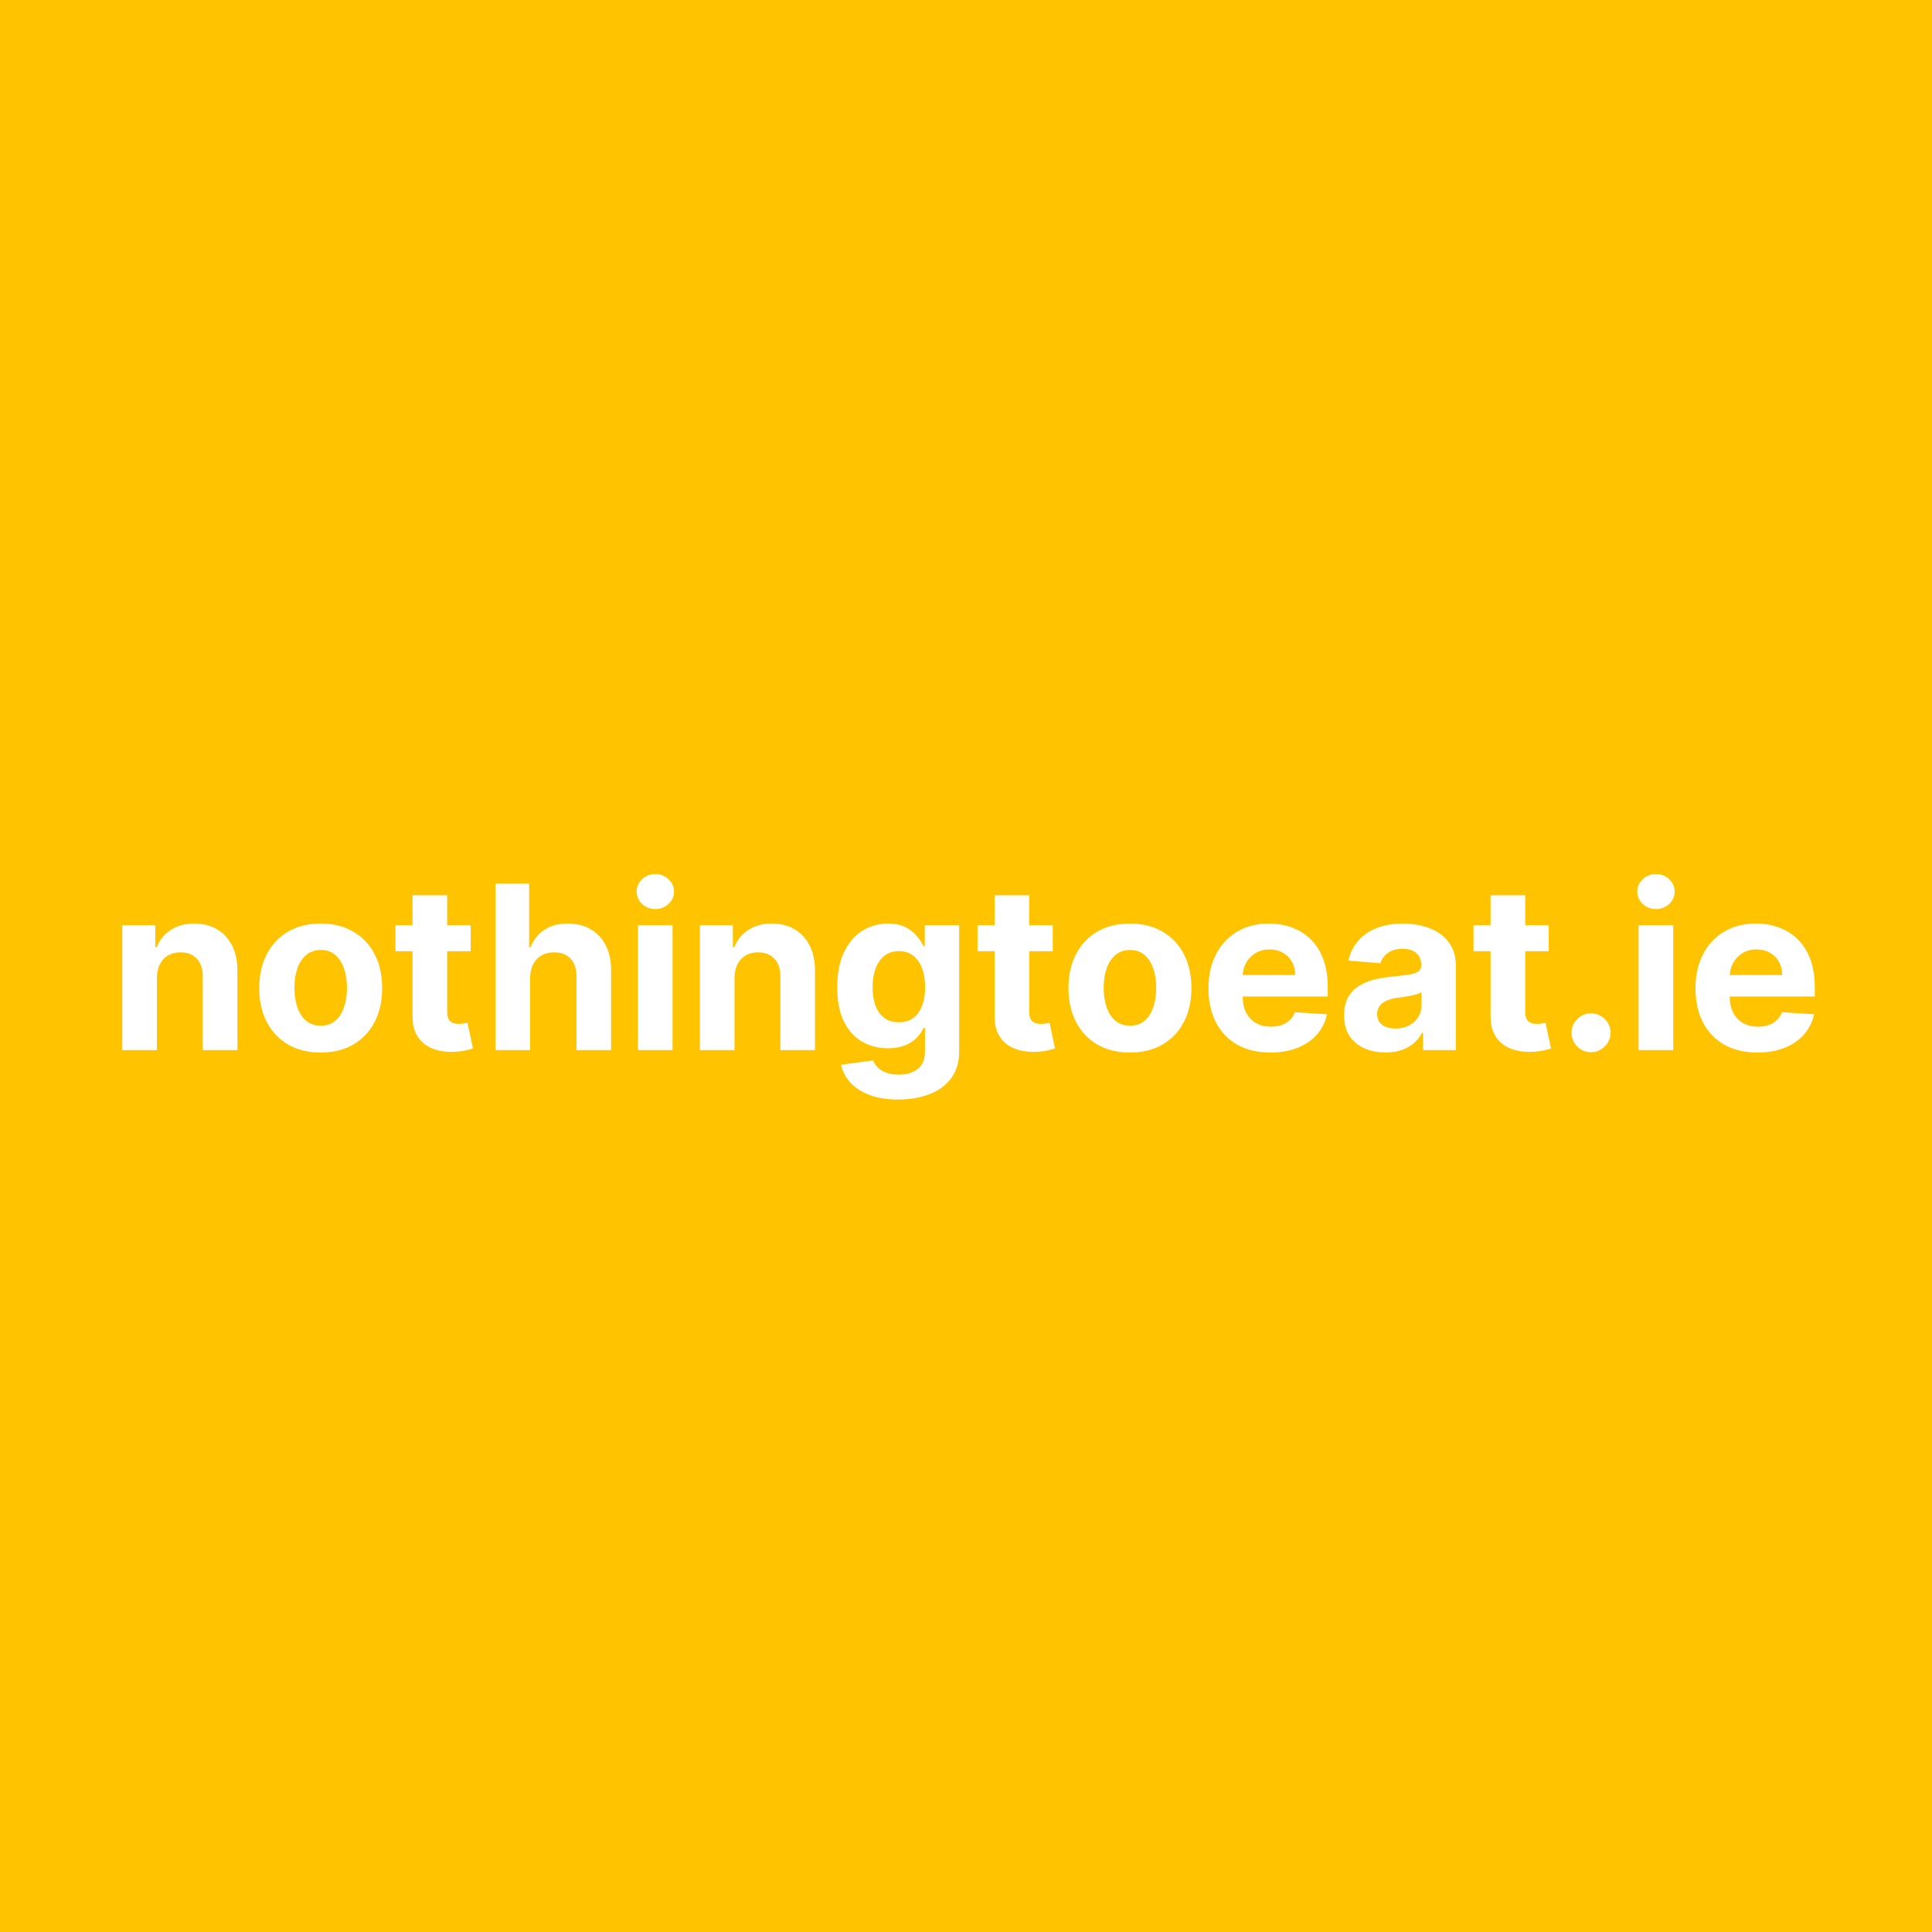 <svg width="1080" height="1080" viewBox="0 0 1080 1080" fill="none" xmlns="http://www.w3.org/2000/svg">
<rect width="1080" height="1080" fill="#FFC300"/>
<path d="M87.716 546.636V587H68.352V517.182H86.807V529.5H87.625C89.171 525.439 91.761 522.227 95.398 519.864C99.034 517.47 103.443 516.273 108.625 516.273C113.473 516.273 117.701 517.333 121.307 519.455C124.913 521.576 127.716 524.606 129.716 528.545C131.716 532.455 132.716 537.121 132.716 542.545V587H113.352V546C113.383 541.727 112.292 538.394 110.08 536C107.867 533.576 104.822 532.364 100.943 532.364C98.337 532.364 96.034 532.924 94.034 534.045C92.064 535.167 90.519 536.803 89.398 538.955C88.307 541.076 87.746 543.636 87.716 546.636ZM179.273 588.364C172.212 588.364 166.106 586.864 160.955 583.864C155.833 580.833 151.879 576.621 149.091 571.227C146.303 565.803 144.909 559.515 144.909 552.364C144.909 545.152 146.303 538.848 149.091 533.455C151.879 528.03 155.833 523.818 160.955 520.818C166.106 517.788 172.212 516.273 179.273 516.273C186.333 516.273 192.424 517.788 197.545 520.818C202.697 523.818 206.667 528.03 209.455 533.455C212.242 538.848 213.636 545.152 213.636 552.364C213.636 559.515 212.242 565.803 209.455 571.227C206.667 576.621 202.697 580.833 197.545 583.864C192.424 586.864 186.333 588.364 179.273 588.364ZM179.364 573.364C182.576 573.364 185.258 572.455 187.409 570.636C189.561 568.788 191.182 566.273 192.273 563.091C193.394 559.909 193.955 556.288 193.955 552.227C193.955 548.167 193.394 544.545 192.273 541.364C191.182 538.182 189.561 535.667 187.409 533.818C185.258 531.97 182.576 531.045 179.364 531.045C176.121 531.045 173.394 531.97 171.182 533.818C169 535.667 167.348 538.182 166.227 541.364C165.136 544.545 164.591 548.167 164.591 552.227C164.591 556.288 165.136 559.909 166.227 563.091C167.348 566.273 169 568.788 171.182 570.636C173.394 572.455 176.121 573.364 179.364 573.364ZM263.114 517.182V531.727H221.068V517.182H263.114ZM230.614 500.455H249.977V565.545C249.977 567.333 250.25 568.727 250.795 569.727C251.341 570.697 252.098 571.379 253.068 571.773C254.068 572.167 255.22 572.364 256.523 572.364C257.432 572.364 258.341 572.288 259.25 572.136C260.159 571.955 260.856 571.818 261.341 571.727L264.386 586.136C263.417 586.439 262.053 586.788 260.295 587.182C258.538 587.606 256.402 587.864 253.886 587.955C249.22 588.136 245.129 587.515 241.614 586.091C238.129 584.667 235.417 582.455 233.477 579.455C231.538 576.455 230.583 572.667 230.614 568.091V500.455ZM296.341 546.636V587H276.977V493.909H295.795V529.5H296.614C298.189 525.379 300.735 522.152 304.25 519.818C307.765 517.455 312.174 516.273 317.477 516.273C322.326 516.273 326.553 517.333 330.159 519.455C333.795 521.545 336.614 524.561 338.614 528.5C340.644 532.409 341.644 537.091 341.614 542.545V587H322.25V546C322.28 541.697 321.189 538.348 318.977 535.955C316.795 533.561 313.735 532.364 309.795 532.364C307.159 532.364 304.826 532.924 302.795 534.045C300.795 535.167 299.22 536.803 298.068 538.955C296.947 541.076 296.371 543.636 296.341 546.636ZM356.602 587V517.182H375.966V587H356.602ZM366.33 508.182C363.451 508.182 360.981 507.227 358.92 505.318C356.89 503.379 355.875 501.061 355.875 498.364C355.875 495.697 356.89 493.409 358.92 491.5C360.981 489.561 363.451 488.591 366.33 488.591C369.208 488.591 371.663 489.561 373.693 491.5C375.754 493.409 376.784 495.697 376.784 498.364C376.784 501.061 375.754 503.379 373.693 505.318C371.663 507.227 369.208 508.182 366.33 508.182ZM410.591 546.636V587H391.227V517.182H409.682V529.5H410.5C412.045 525.439 414.636 522.227 418.273 519.864C421.909 517.47 426.318 516.273 431.5 516.273C436.348 516.273 440.576 517.333 444.182 519.455C447.788 521.576 450.591 524.606 452.591 528.545C454.591 532.455 455.591 537.121 455.591 542.545V587H436.227V546C436.258 541.727 435.167 538.394 432.955 536C430.742 533.576 427.697 532.364 423.818 532.364C421.212 532.364 418.909 532.924 416.909 534.045C414.939 535.167 413.394 536.803 412.273 538.955C411.182 541.076 410.621 543.636 410.591 546.636ZM502.057 614.636C495.784 614.636 490.405 613.773 485.92 612.045C481.466 610.348 477.92 608.03 475.284 605.091C472.648 602.152 470.936 598.848 470.148 595.182L488.057 592.773C488.602 594.167 489.466 595.47 490.648 596.682C491.83 597.894 493.39 598.864 495.33 599.591C497.299 600.348 499.693 600.727 502.511 600.727C506.723 600.727 510.193 599.697 512.92 597.636C515.678 595.606 517.057 592.197 517.057 587.409V574.636H516.239C515.39 576.576 514.117 578.409 512.42 580.136C510.723 581.864 508.542 583.273 505.875 584.364C503.208 585.455 500.027 586 496.33 586C491.087 586 486.314 584.788 482.011 582.364C477.739 579.909 474.33 576.167 471.784 571.136C469.269 566.076 468.011 559.682 468.011 551.955C468.011 544.045 469.299 537.439 471.875 532.136C474.451 526.833 477.875 522.864 482.148 520.227C486.451 517.591 491.163 516.273 496.284 516.273C500.193 516.273 503.466 516.939 506.102 518.273C508.739 519.576 510.86 521.212 512.466 523.182C514.102 525.121 515.36 527.03 516.239 528.909H516.966V517.182H536.193V587.682C536.193 593.621 534.739 598.591 531.83 602.591C528.92 606.591 524.89 609.591 519.739 611.591C514.617 613.621 508.723 614.636 502.057 614.636ZM502.466 571.455C505.587 571.455 508.223 570.682 510.375 569.136C512.557 567.561 514.223 565.318 515.375 562.409C516.557 559.47 517.148 555.955 517.148 551.864C517.148 547.773 516.572 544.227 515.42 541.227C514.269 538.197 512.602 535.848 510.42 534.182C508.239 532.515 505.587 531.682 502.466 531.682C499.284 531.682 496.602 532.545 494.42 534.273C492.239 535.97 490.587 538.333 489.466 541.364C488.345 544.394 487.784 547.894 487.784 551.864C487.784 555.894 488.345 559.379 489.466 562.318C490.617 565.227 492.269 567.485 494.42 569.091C496.602 570.667 499.284 571.455 502.466 571.455ZM588.489 517.182V531.727H546.443V517.182H588.489ZM555.989 500.455H575.352V565.545C575.352 567.333 575.625 568.727 576.17 569.727C576.716 570.697 577.473 571.379 578.443 571.773C579.443 572.167 580.595 572.364 581.898 572.364C582.807 572.364 583.716 572.288 584.625 572.136C585.534 571.955 586.231 571.818 586.716 571.727L589.761 586.136C588.792 586.439 587.428 586.788 585.67 587.182C583.913 587.606 581.777 587.864 579.261 587.955C574.595 588.136 570.504 587.515 566.989 586.091C563.504 584.667 560.792 582.455 558.852 579.455C556.913 576.455 555.958 572.667 555.989 568.091V500.455ZM631.648 588.364C624.587 588.364 618.481 586.864 613.33 583.864C608.208 580.833 604.254 576.621 601.466 571.227C598.678 565.803 597.284 559.515 597.284 552.364C597.284 545.152 598.678 538.848 601.466 533.455C604.254 528.03 608.208 523.818 613.33 520.818C618.481 517.788 624.587 516.273 631.648 516.273C638.708 516.273 644.799 517.788 649.92 520.818C655.072 523.818 659.042 528.03 661.83 533.455C664.617 538.848 666.011 545.152 666.011 552.364C666.011 559.515 664.617 565.803 661.83 571.227C659.042 576.621 655.072 580.833 649.92 583.864C644.799 586.864 638.708 588.364 631.648 588.364ZM631.739 573.364C634.951 573.364 637.633 572.455 639.784 570.636C641.936 568.788 643.557 566.273 644.648 563.091C645.769 559.909 646.33 556.288 646.33 552.227C646.33 548.167 645.769 544.545 644.648 541.364C643.557 538.182 641.936 535.667 639.784 533.818C637.633 531.97 634.951 531.045 631.739 531.045C628.496 531.045 625.769 531.97 623.557 533.818C621.375 535.667 619.723 538.182 618.602 541.364C617.511 544.545 616.966 548.167 616.966 552.227C616.966 556.288 617.511 559.909 618.602 563.091C619.723 566.273 621.375 568.788 623.557 570.636C625.769 572.455 628.496 573.364 631.739 573.364ZM710.17 588.364C702.989 588.364 696.807 586.909 691.625 584C686.473 581.061 682.504 576.909 679.716 571.545C676.928 566.152 675.534 559.773 675.534 552.409C675.534 545.227 676.928 538.924 679.716 533.5C682.504 528.076 686.428 523.848 691.489 520.818C696.58 517.788 702.549 516.273 709.398 516.273C714.004 516.273 718.292 517.015 722.261 518.5C726.261 519.955 729.746 522.152 732.716 525.091C735.716 528.03 738.049 531.727 739.716 536.182C741.383 540.606 742.216 545.788 742.216 551.727V557.045H683.261V545.045H723.989C723.989 542.258 723.383 539.788 722.17 537.636C720.958 535.485 719.277 533.803 717.125 532.591C715.004 531.348 712.534 530.727 709.716 530.727C706.777 530.727 704.17 531.409 701.898 532.773C699.655 534.106 697.898 535.909 696.625 538.182C695.352 540.424 694.701 542.924 694.67 545.682V557.091C694.67 560.545 695.307 563.53 696.58 566.045C697.883 568.561 699.716 570.5 702.08 571.864C704.443 573.227 707.246 573.909 710.489 573.909C712.64 573.909 714.61 573.606 716.398 573C718.186 572.394 719.716 571.485 720.989 570.273C722.261 569.061 723.231 567.576 723.898 565.818L741.807 567C740.898 571.303 739.034 575.061 736.216 578.273C733.428 581.455 729.822 583.939 725.398 585.727C721.004 587.485 715.928 588.364 710.17 588.364ZM774.511 588.318C770.057 588.318 766.087 587.545 762.602 586C759.117 584.424 756.36 582.106 754.33 579.045C752.33 575.955 751.33 572.106 751.33 567.5C751.33 563.621 752.042 560.364 753.466 557.727C754.89 555.091 756.83 552.97 759.284 551.364C761.739 549.758 764.527 548.545 767.648 547.727C770.799 546.909 774.102 546.333 777.557 546C781.617 545.576 784.89 545.182 787.375 544.818C789.86 544.424 791.663 543.848 792.784 543.091C793.905 542.333 794.466 541.212 794.466 539.727V539.455C794.466 536.576 793.557 534.348 791.739 532.773C789.951 531.197 787.405 530.409 784.102 530.409C780.617 530.409 777.845 531.182 775.784 532.727C773.723 534.242 772.36 536.152 771.693 538.455L753.784 537C754.693 532.758 756.481 529.091 759.148 526C761.814 522.879 765.254 520.485 769.466 518.818C773.708 517.121 778.617 516.273 784.193 516.273C788.072 516.273 791.784 516.727 795.33 517.636C798.905 518.545 802.072 519.955 804.83 521.864C807.617 523.773 809.814 526.227 811.42 529.227C813.027 532.197 813.83 535.758 813.83 539.909V587H795.466V577.318H794.92C793.799 579.5 792.299 581.424 790.42 583.091C788.542 584.727 786.284 586.015 783.648 586.955C781.011 587.864 777.966 588.318 774.511 588.318ZM780.057 574.955C782.905 574.955 785.42 574.394 787.602 573.273C789.784 572.121 791.496 570.576 792.739 568.636C793.981 566.697 794.602 564.5 794.602 562.045V554.636C793.996 555.03 793.163 555.394 792.102 555.727C791.072 556.03 789.905 556.318 788.602 556.591C787.299 556.833 785.996 557.061 784.693 557.273C783.39 557.455 782.208 557.621 781.148 557.773C778.875 558.106 776.89 558.636 775.193 559.364C773.496 560.091 772.178 561.076 771.239 562.318C770.299 563.53 769.83 565.045 769.83 566.864C769.83 569.5 770.784 571.515 772.693 572.909C774.633 574.273 777.087 574.955 780.057 574.955ZM865.739 517.182V531.727H823.693V517.182H865.739ZM833.239 500.455H852.602V565.545C852.602 567.333 852.875 568.727 853.42 569.727C853.966 570.697 854.723 571.379 855.693 571.773C856.693 572.167 857.845 572.364 859.148 572.364C860.057 572.364 860.966 572.288 861.875 572.136C862.784 571.955 863.481 571.818 863.966 571.727L867.011 586.136C866.042 586.439 864.678 586.788 862.92 587.182C861.163 587.606 859.027 587.864 856.511 587.955C851.845 588.136 847.754 587.515 844.239 586.091C840.754 584.667 838.042 582.455 836.102 579.455C834.163 576.455 833.208 572.667 833.239 568.091V500.455ZM889.42 588.182C886.42 588.182 883.845 587.121 881.693 585C879.572 582.848 878.511 580.273 878.511 577.273C878.511 574.303 879.572 571.758 881.693 569.636C883.845 567.515 886.42 566.455 889.42 566.455C892.33 566.455 894.875 567.515 897.057 569.636C899.239 571.758 900.33 574.303 900.33 577.273C900.33 579.273 899.814 581.106 898.784 582.773C897.784 584.409 896.466 585.727 894.83 586.727C893.193 587.697 891.39 588.182 889.42 588.182ZM915.977 587V517.182H935.341V587H915.977ZM925.705 508.182C922.826 508.182 920.356 507.227 918.295 505.318C916.265 503.379 915.25 501.061 915.25 498.364C915.25 495.697 916.265 493.409 918.295 491.5C920.356 489.561 922.826 488.591 925.705 488.591C928.583 488.591 931.038 489.561 933.068 491.5C935.129 493.409 936.159 495.697 936.159 498.364C936.159 501.061 935.129 503.379 933.068 505.318C931.038 507.227 928.583 508.182 925.705 508.182ZM982.42 588.364C975.239 588.364 969.057 586.909 963.875 584C958.723 581.061 954.754 576.909 951.966 571.545C949.178 566.152 947.784 559.773 947.784 552.409C947.784 545.227 949.178 538.924 951.966 533.5C954.754 528.076 958.678 523.848 963.739 520.818C968.83 517.788 974.799 516.273 981.648 516.273C986.254 516.273 990.542 517.015 994.511 518.5C998.511 519.955 1002 522.152 1004.97 525.091C1007.97 528.03 1010.3 531.727 1011.97 536.182C1013.63 540.606 1014.47 545.788 1014.47 551.727V557.045H955.511V545.045H996.239C996.239 542.258 995.633 539.788 994.42 537.636C993.208 535.485 991.527 533.803 989.375 532.591C987.254 531.348 984.784 530.727 981.966 530.727C979.027 530.727 976.42 531.409 974.148 532.773C971.905 534.106 970.148 535.909 968.875 538.182C967.602 540.424 966.951 542.924 966.92 545.682V557.091C966.92 560.545 967.557 563.53 968.83 566.045C970.133 568.561 971.966 570.5 974.33 571.864C976.693 573.227 979.496 573.909 982.739 573.909C984.89 573.909 986.86 573.606 988.648 573C990.436 572.394 991.966 571.485 993.239 570.273C994.511 569.061 995.481 567.576 996.148 565.818L1014.06 567C1013.15 571.303 1011.28 575.061 1008.47 578.273C1005.68 581.455 1002.07 583.939 997.648 585.727C993.254 587.485 988.178 588.364 982.42 588.364Z" fill="white"/>
</svg>
